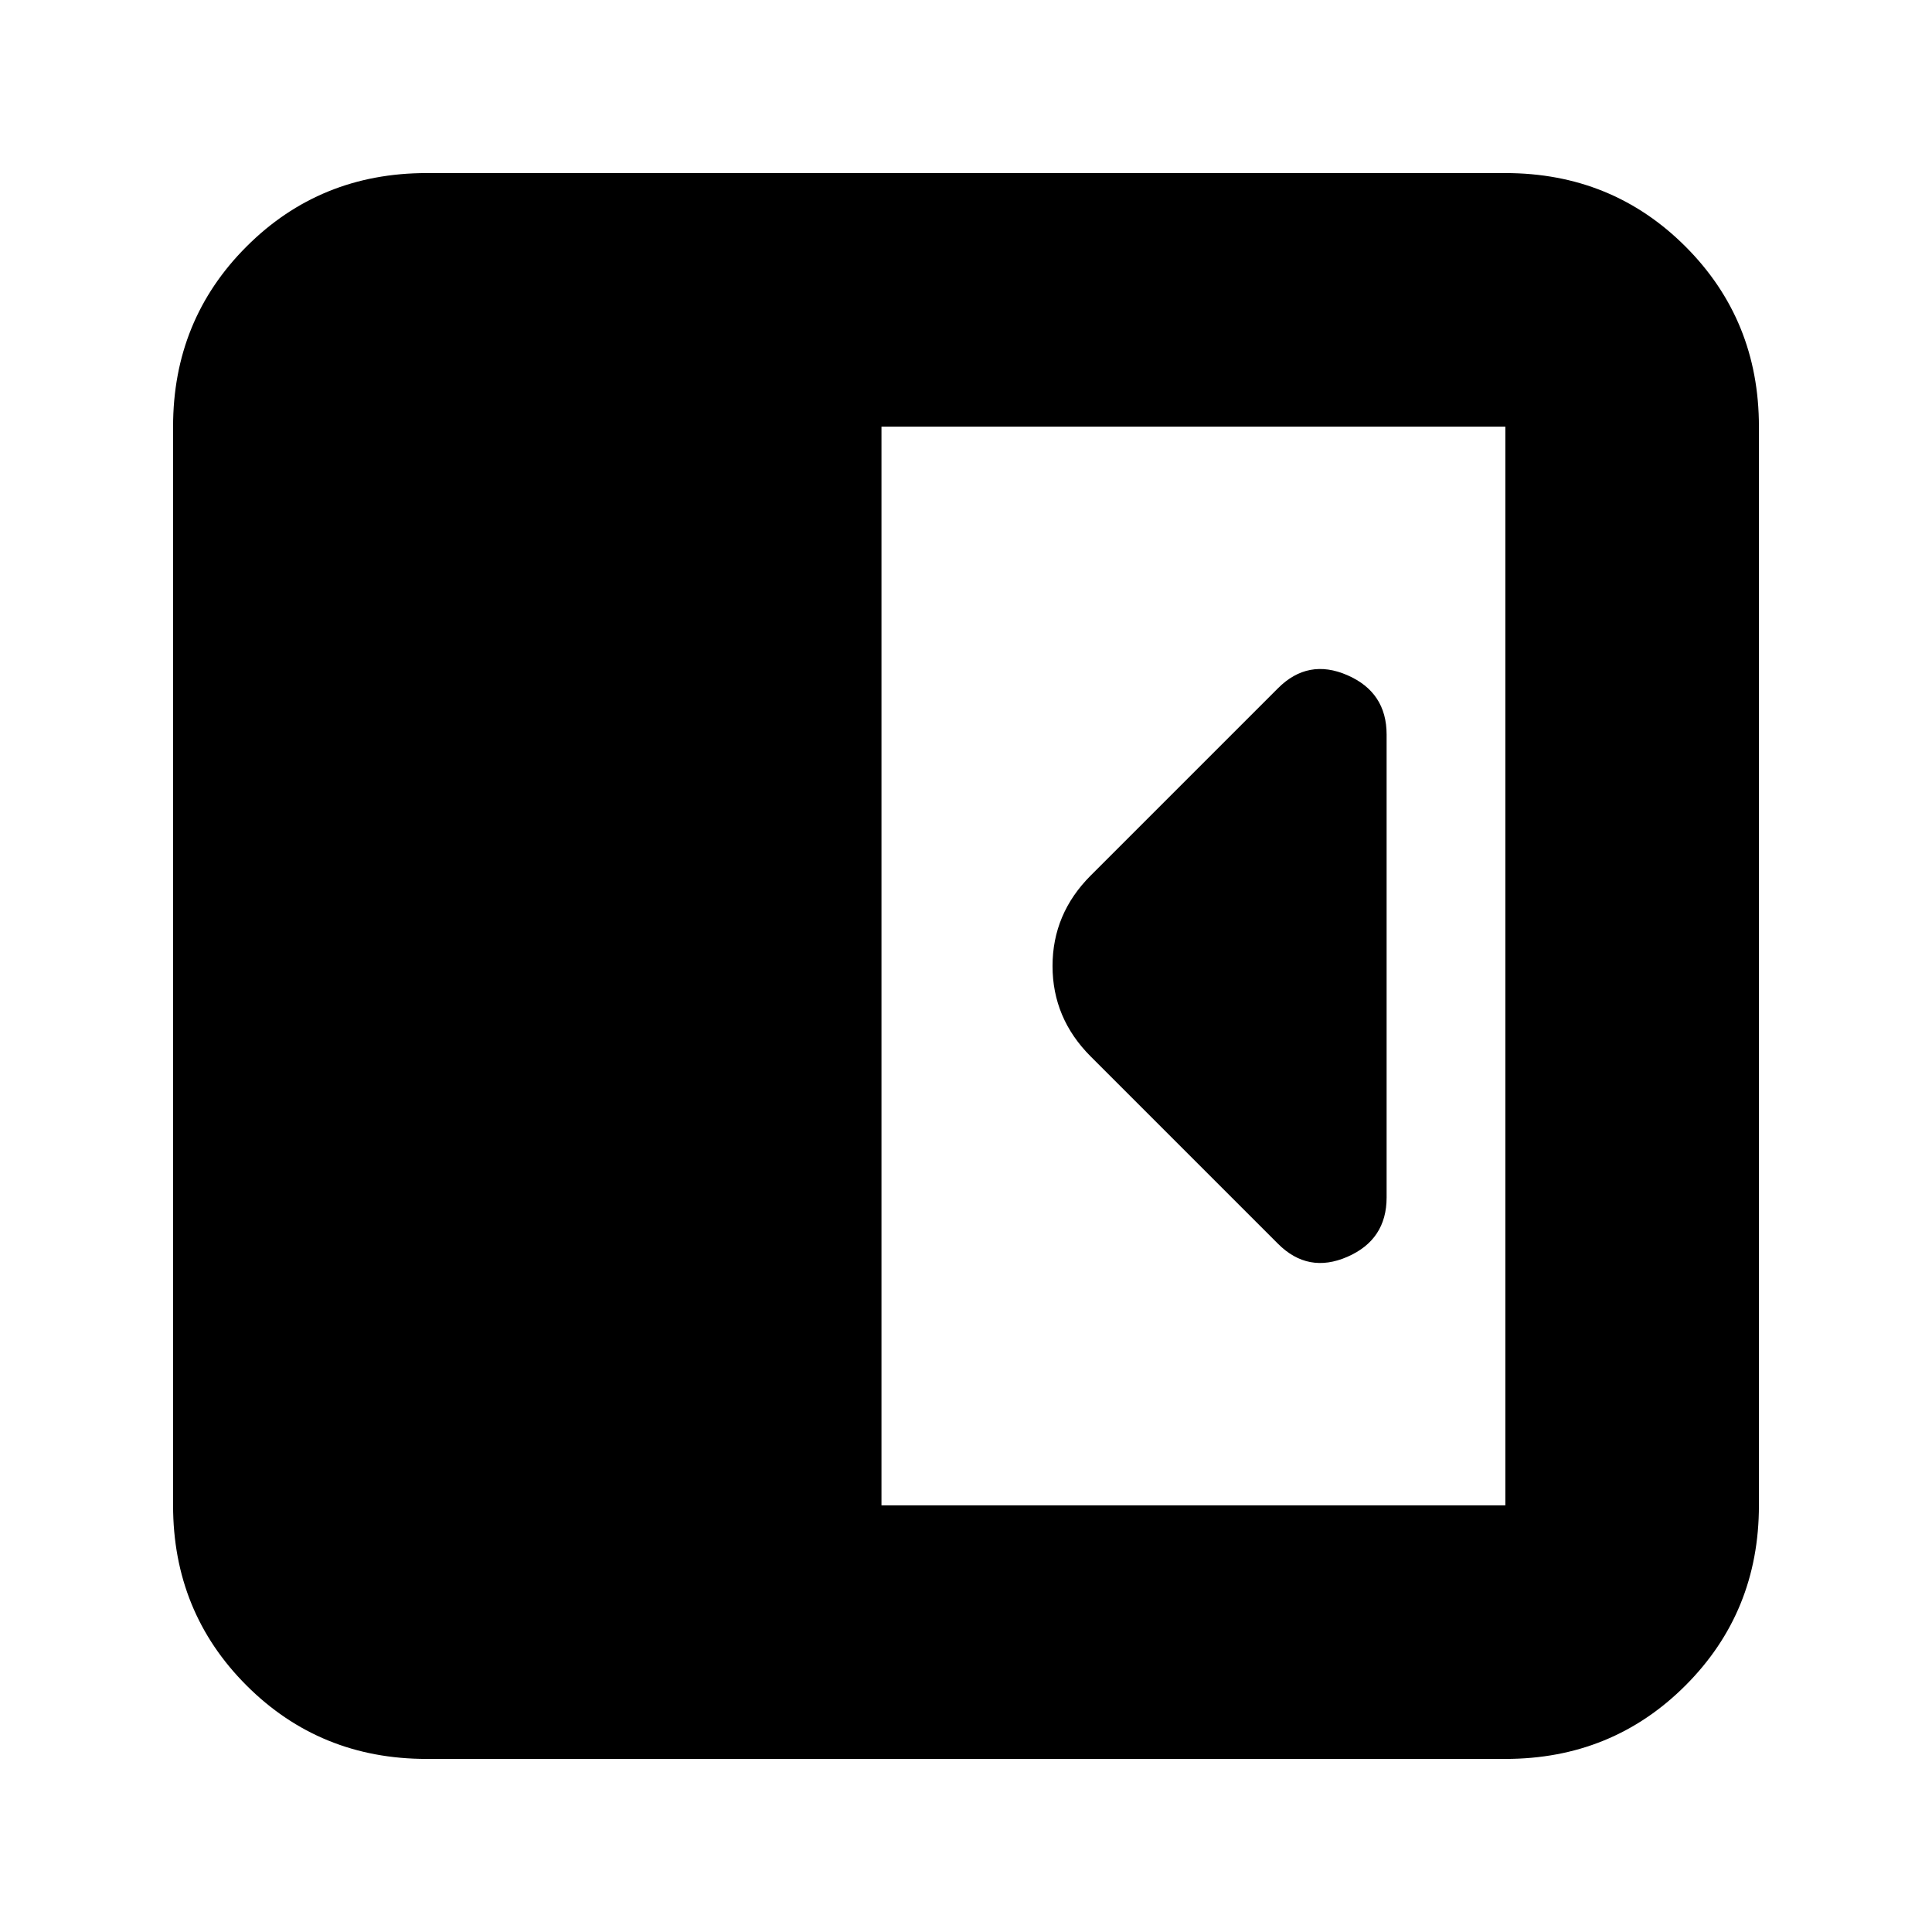 <svg xmlns="http://www.w3.org/2000/svg" height="24" viewBox="0 96 960 960" width="24"><path d="M689 691V461q0-21-19.5-29.5T635 438l-93 93q-19 19-19 45t19 45l93 93q15 15 34.5 6.5T689 691ZM212 970q-53 0-89.5-36.5T86 844V308q0-53 36.5-89.5T212 182h536q53 0 89.5 36.5T874 308v536q0 53-36.5 89.5T748 970H212Zm226-126h310V308H438v536Z"/></svg>